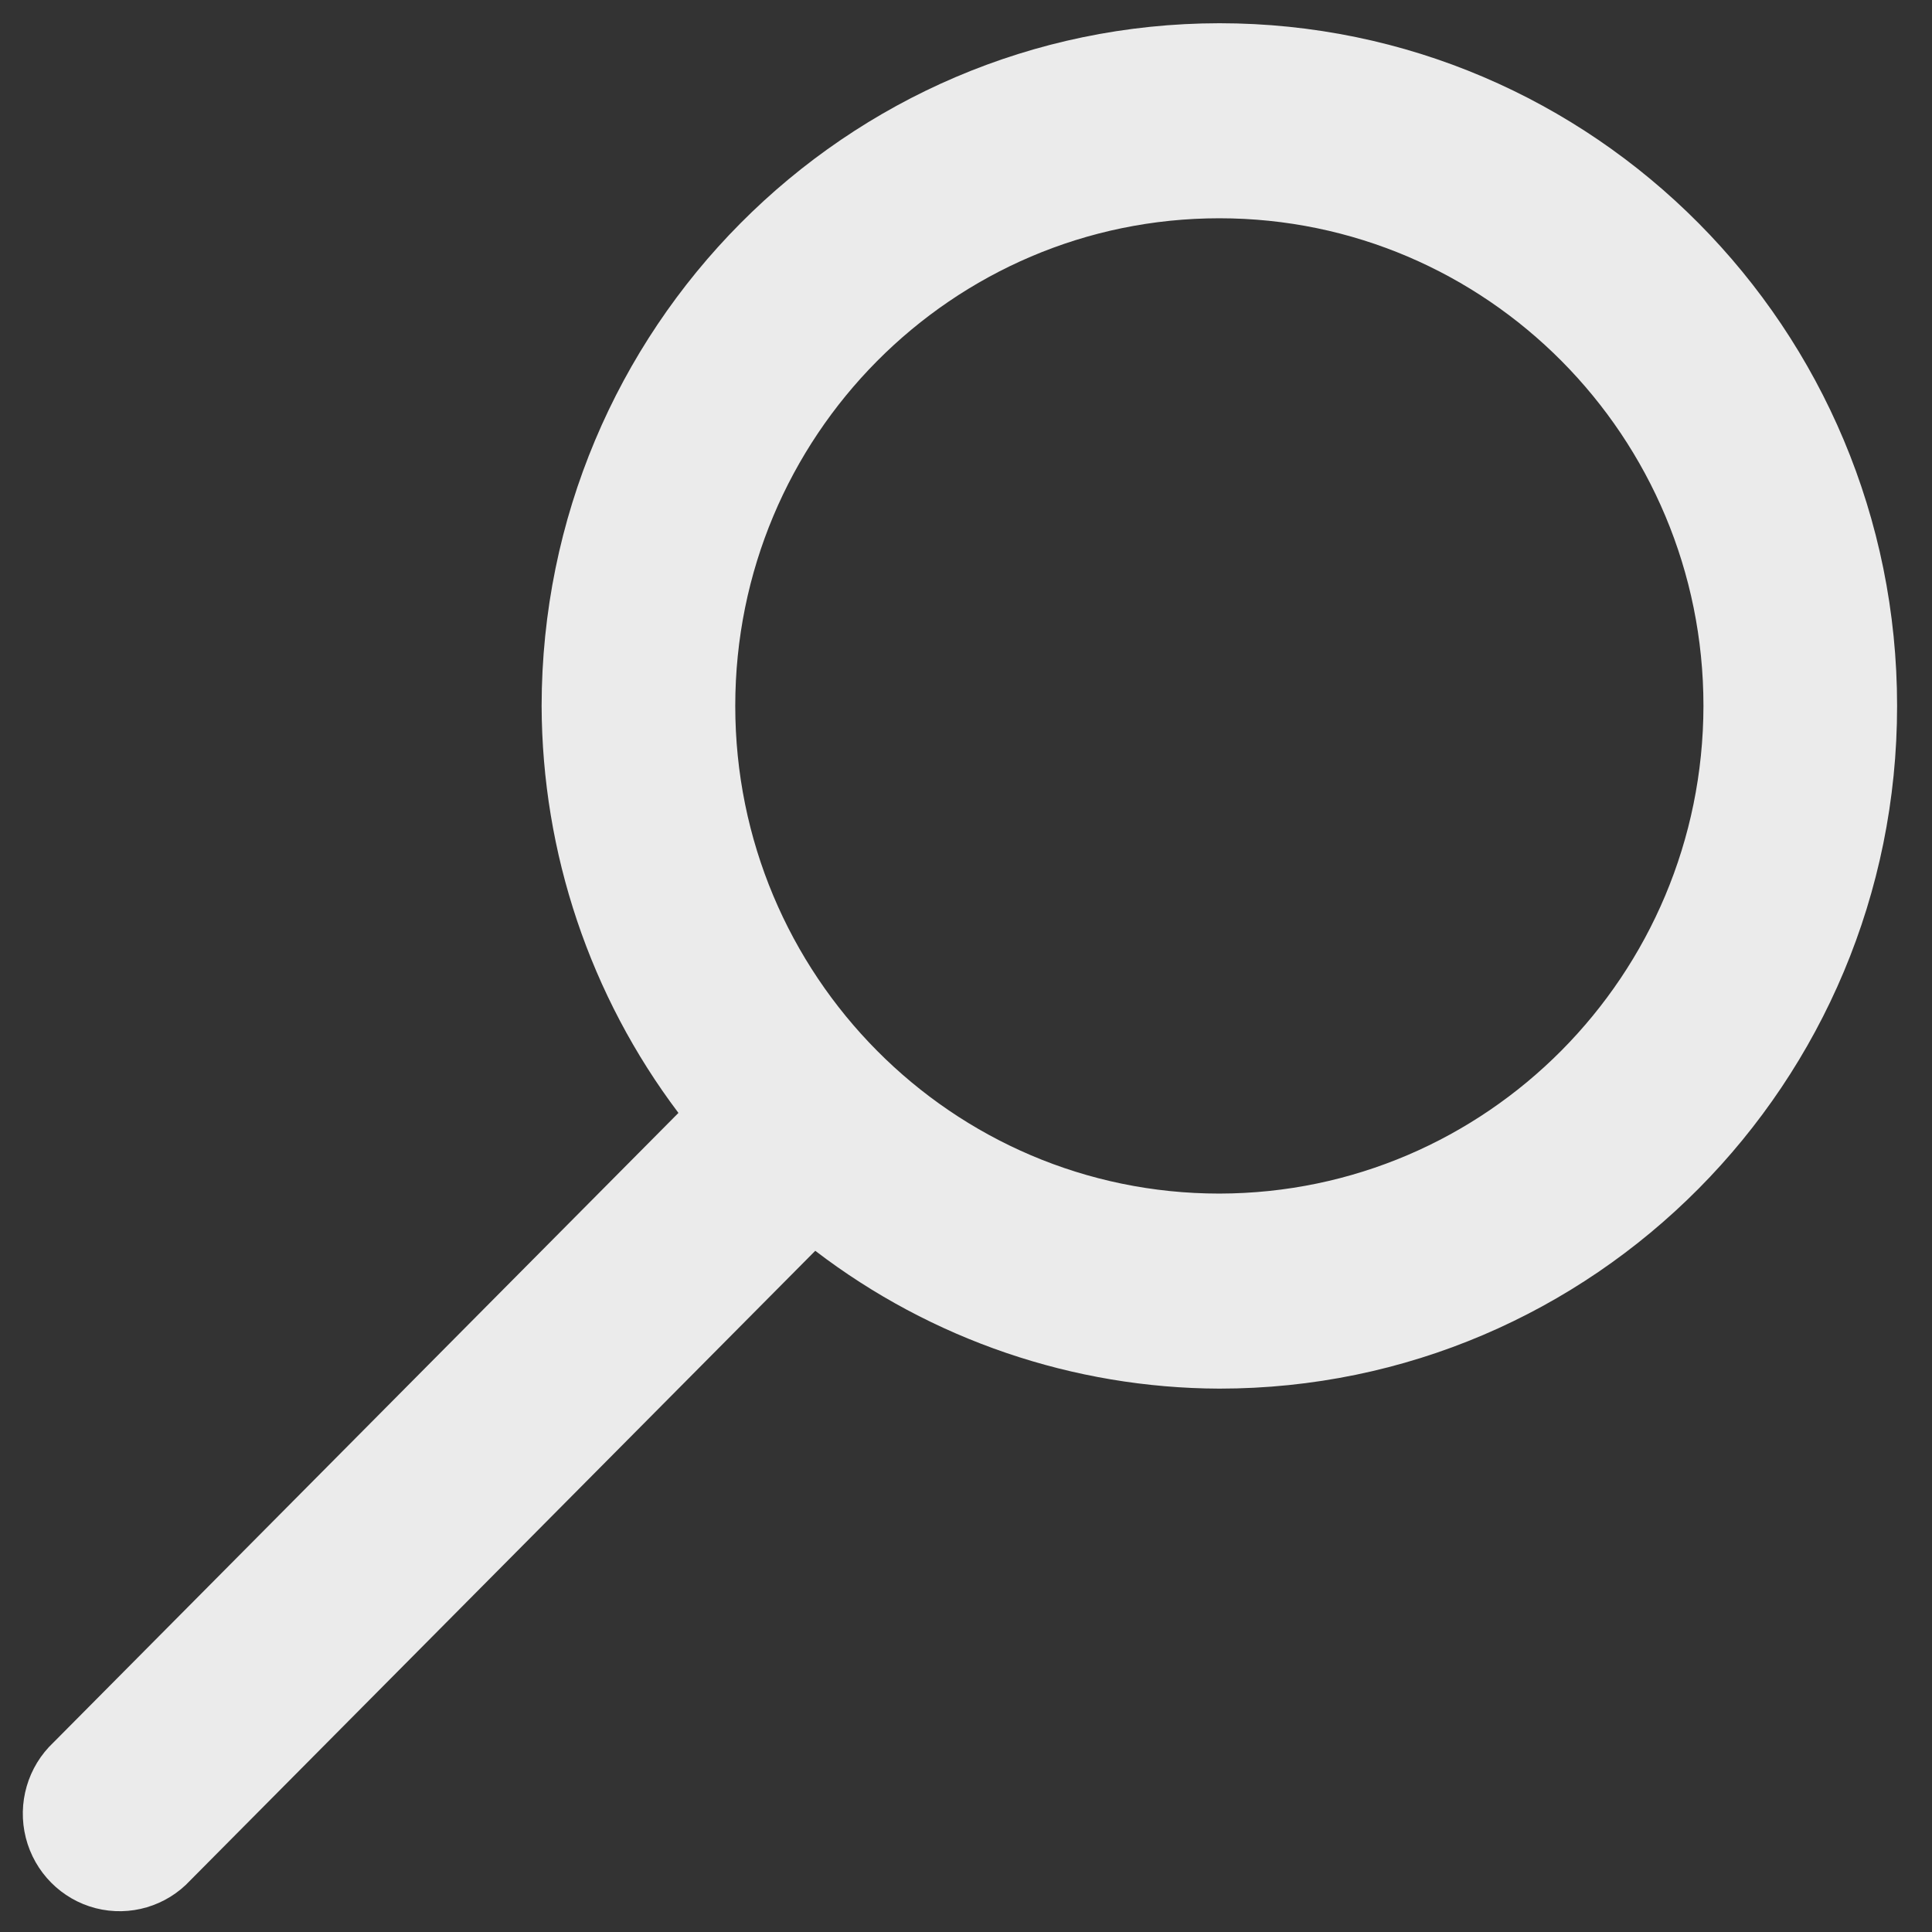 <svg width="44" height="44" viewBox="0 0 44 44" fill="none" xmlns="http://www.w3.org/2000/svg">
<rect x="0" y="0" width="44" height="44" fill="#333333" stroke="none"/>
<path fill-rule="evenodd" clip-rule="evenodd" d="M12.335 16.077C12.344 7.494 19.249 0.539 27.77 0.529C36.294 0.529 43.205 7.49 43.205 16.077C43.205 24.664 36.294 31.625 27.77 31.625C24.445 31.614 21.214 30.512 18.567 28.486L4.338 42.82C3.788 43.414 2.96 43.658 2.179 43.458C1.398 43.257 0.788 42.642 0.588 41.855C0.389 41.068 0.631 40.234 1.221 39.68L15.451 25.346C13.439 22.68 12.345 19.426 12.335 16.077ZM16.745 16.077C16.745 22.21 21.681 27.183 27.77 27.183C33.855 27.174 38.786 22.207 38.795 16.077C38.795 9.943 33.858 4.971 27.77 4.971C21.681 4.971 16.745 9.943 16.745 16.077Z" fill="white" fill-opacity="0.9"/>
</svg>
